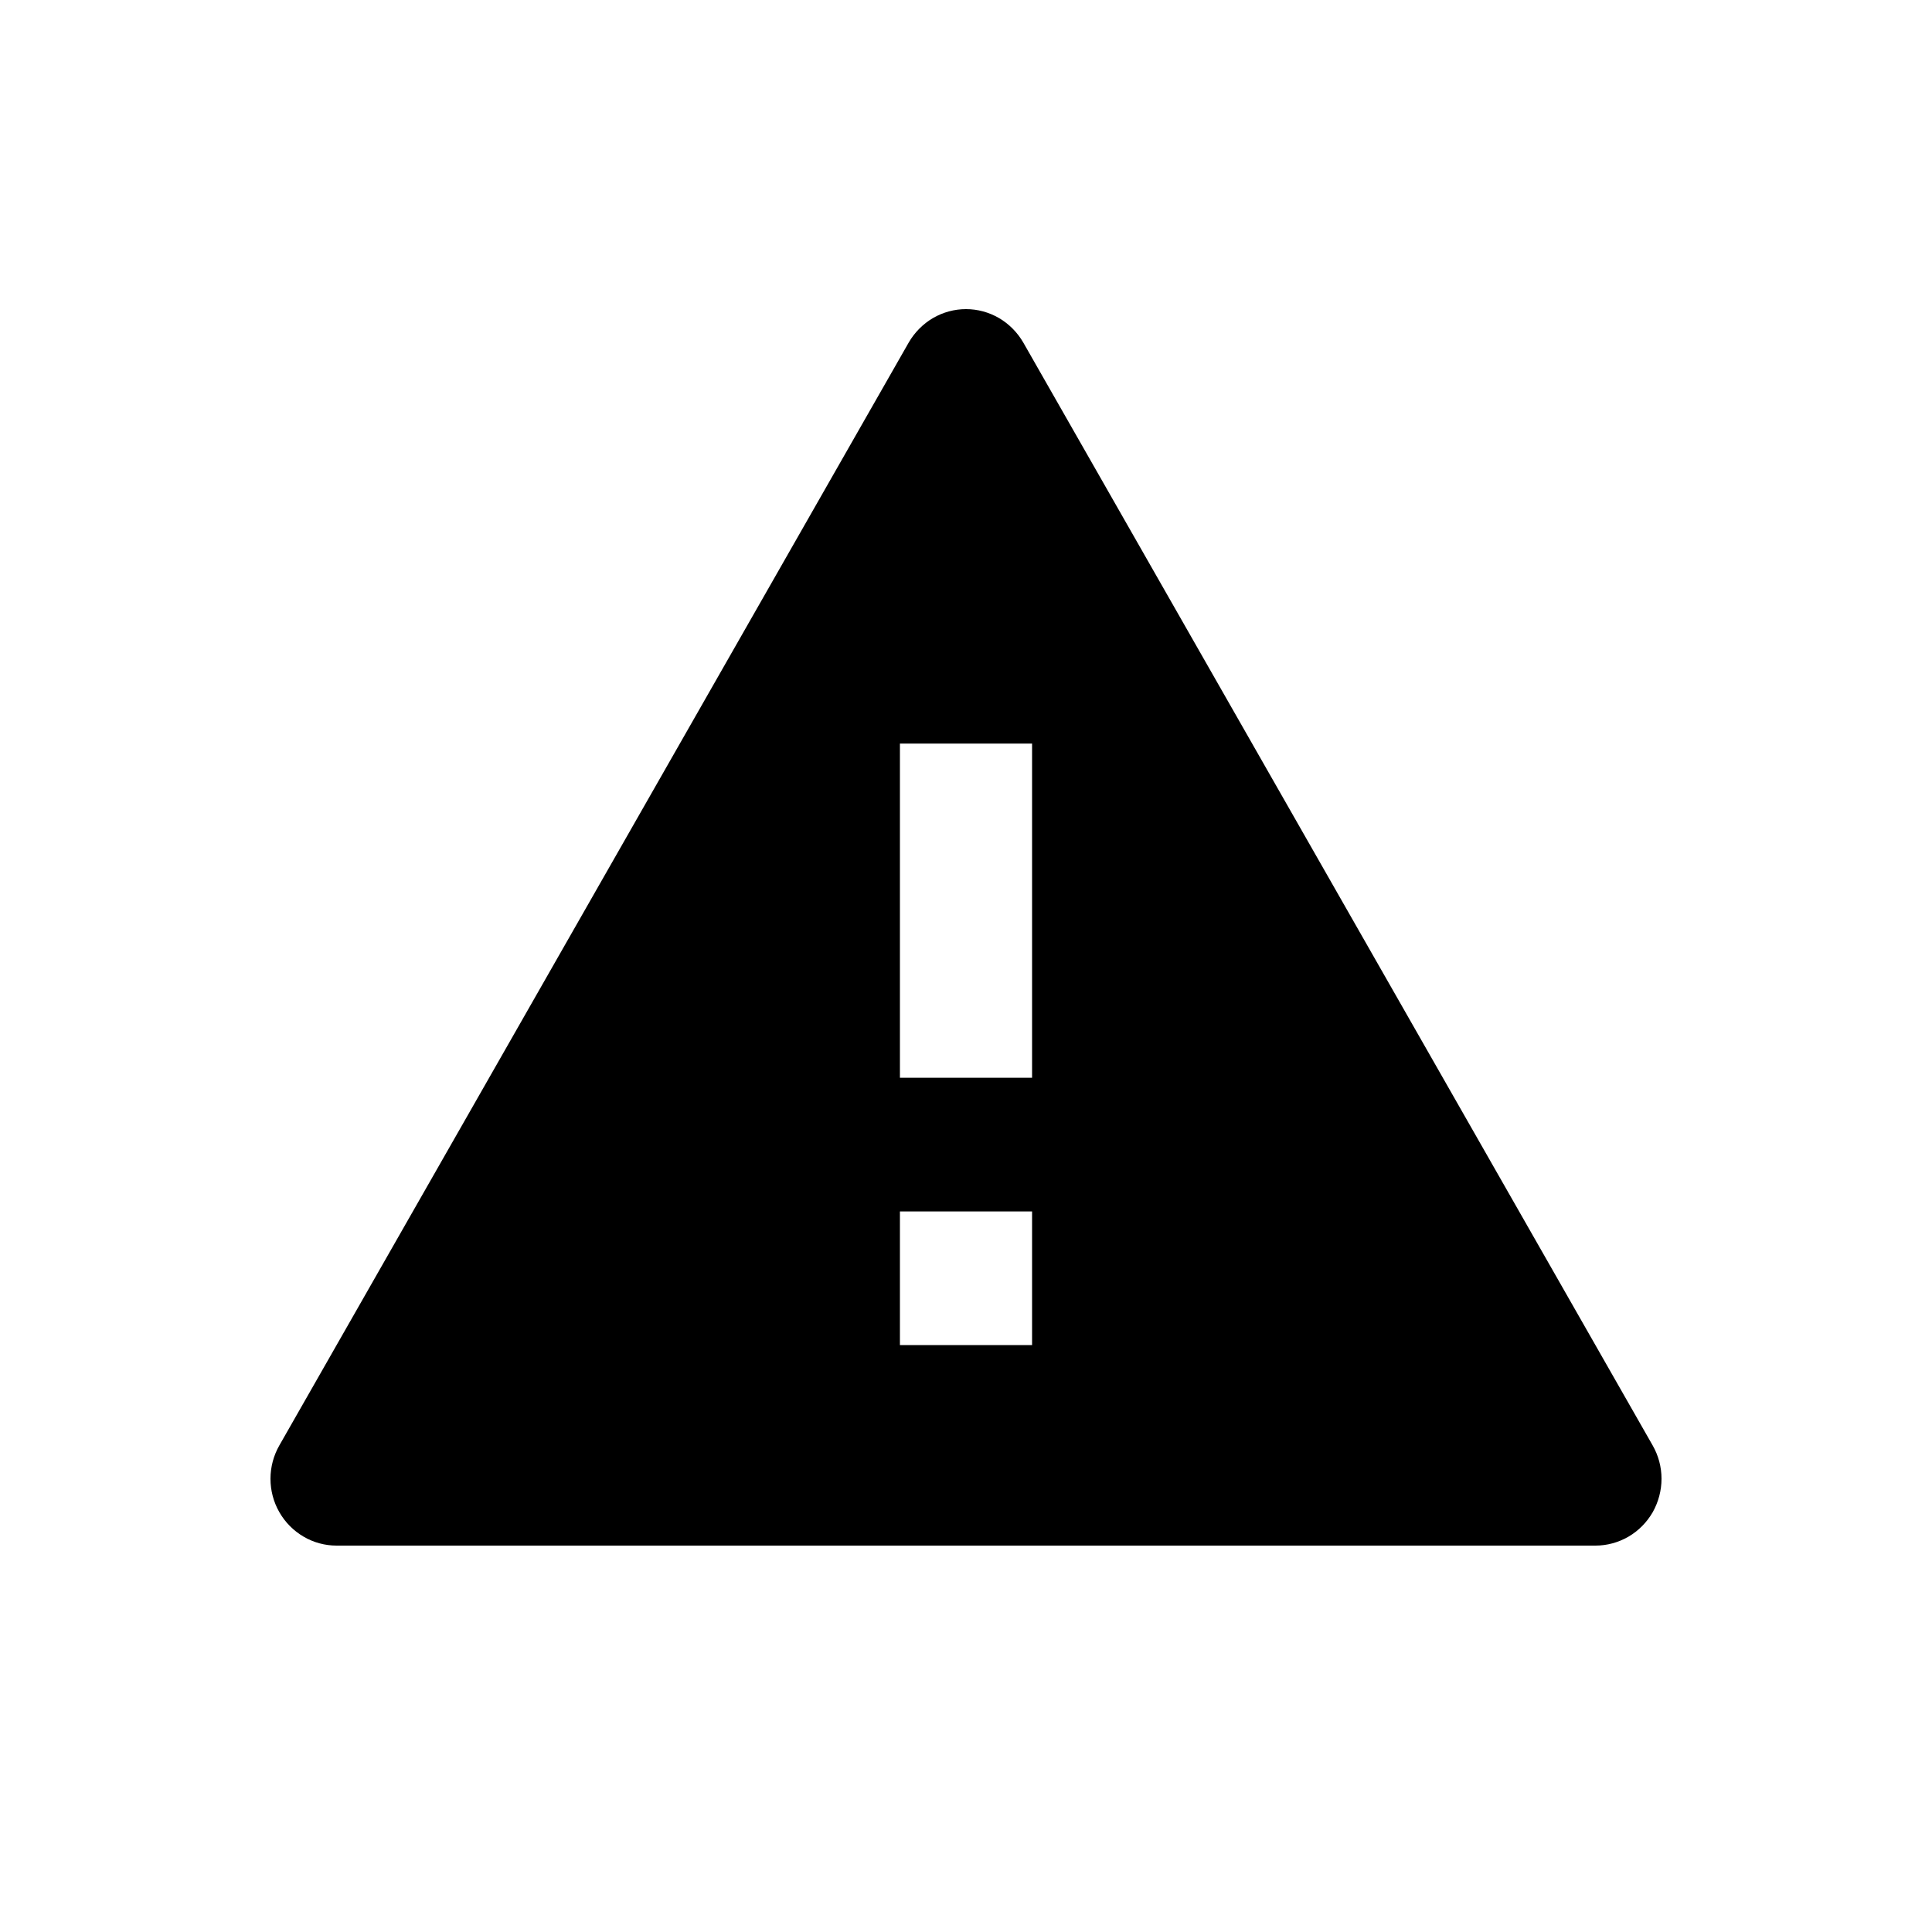 <svg width="24" height="24" viewBox="0 0 25 24" fill="none" xmlns="http://www.w3.org/2000/svg">
<path d="M13.241 3.932L21.385 18.203C21.46 18.334 21.5 18.483 21.5 18.635C21.5 18.787 21.46 18.936 21.386 19.068C21.31 19.199 21.203 19.308 21.073 19.384C20.942 19.46 20.795 19.5 20.645 19.5H4.355C4.205 19.5 4.057 19.46 3.928 19.384C3.798 19.308 3.69 19.199 3.615 19.068C3.539 18.936 3.5 18.787 3.5 18.635C3.5 18.483 3.54 18.334 3.615 18.203L11.759 3.932C11.835 3.801 11.943 3.692 12.072 3.616C12.203 3.54 12.35 3.5 12.5 3.5C12.65 3.5 12.797 3.54 12.928 3.616C13.057 3.692 13.165 3.801 13.241 3.932ZM11.645 15.176V16.905H13.355V15.176H11.645ZM11.645 9.122V13.446H13.355V9.122H11.645Z" fill="currentColor"/>
</svg>
